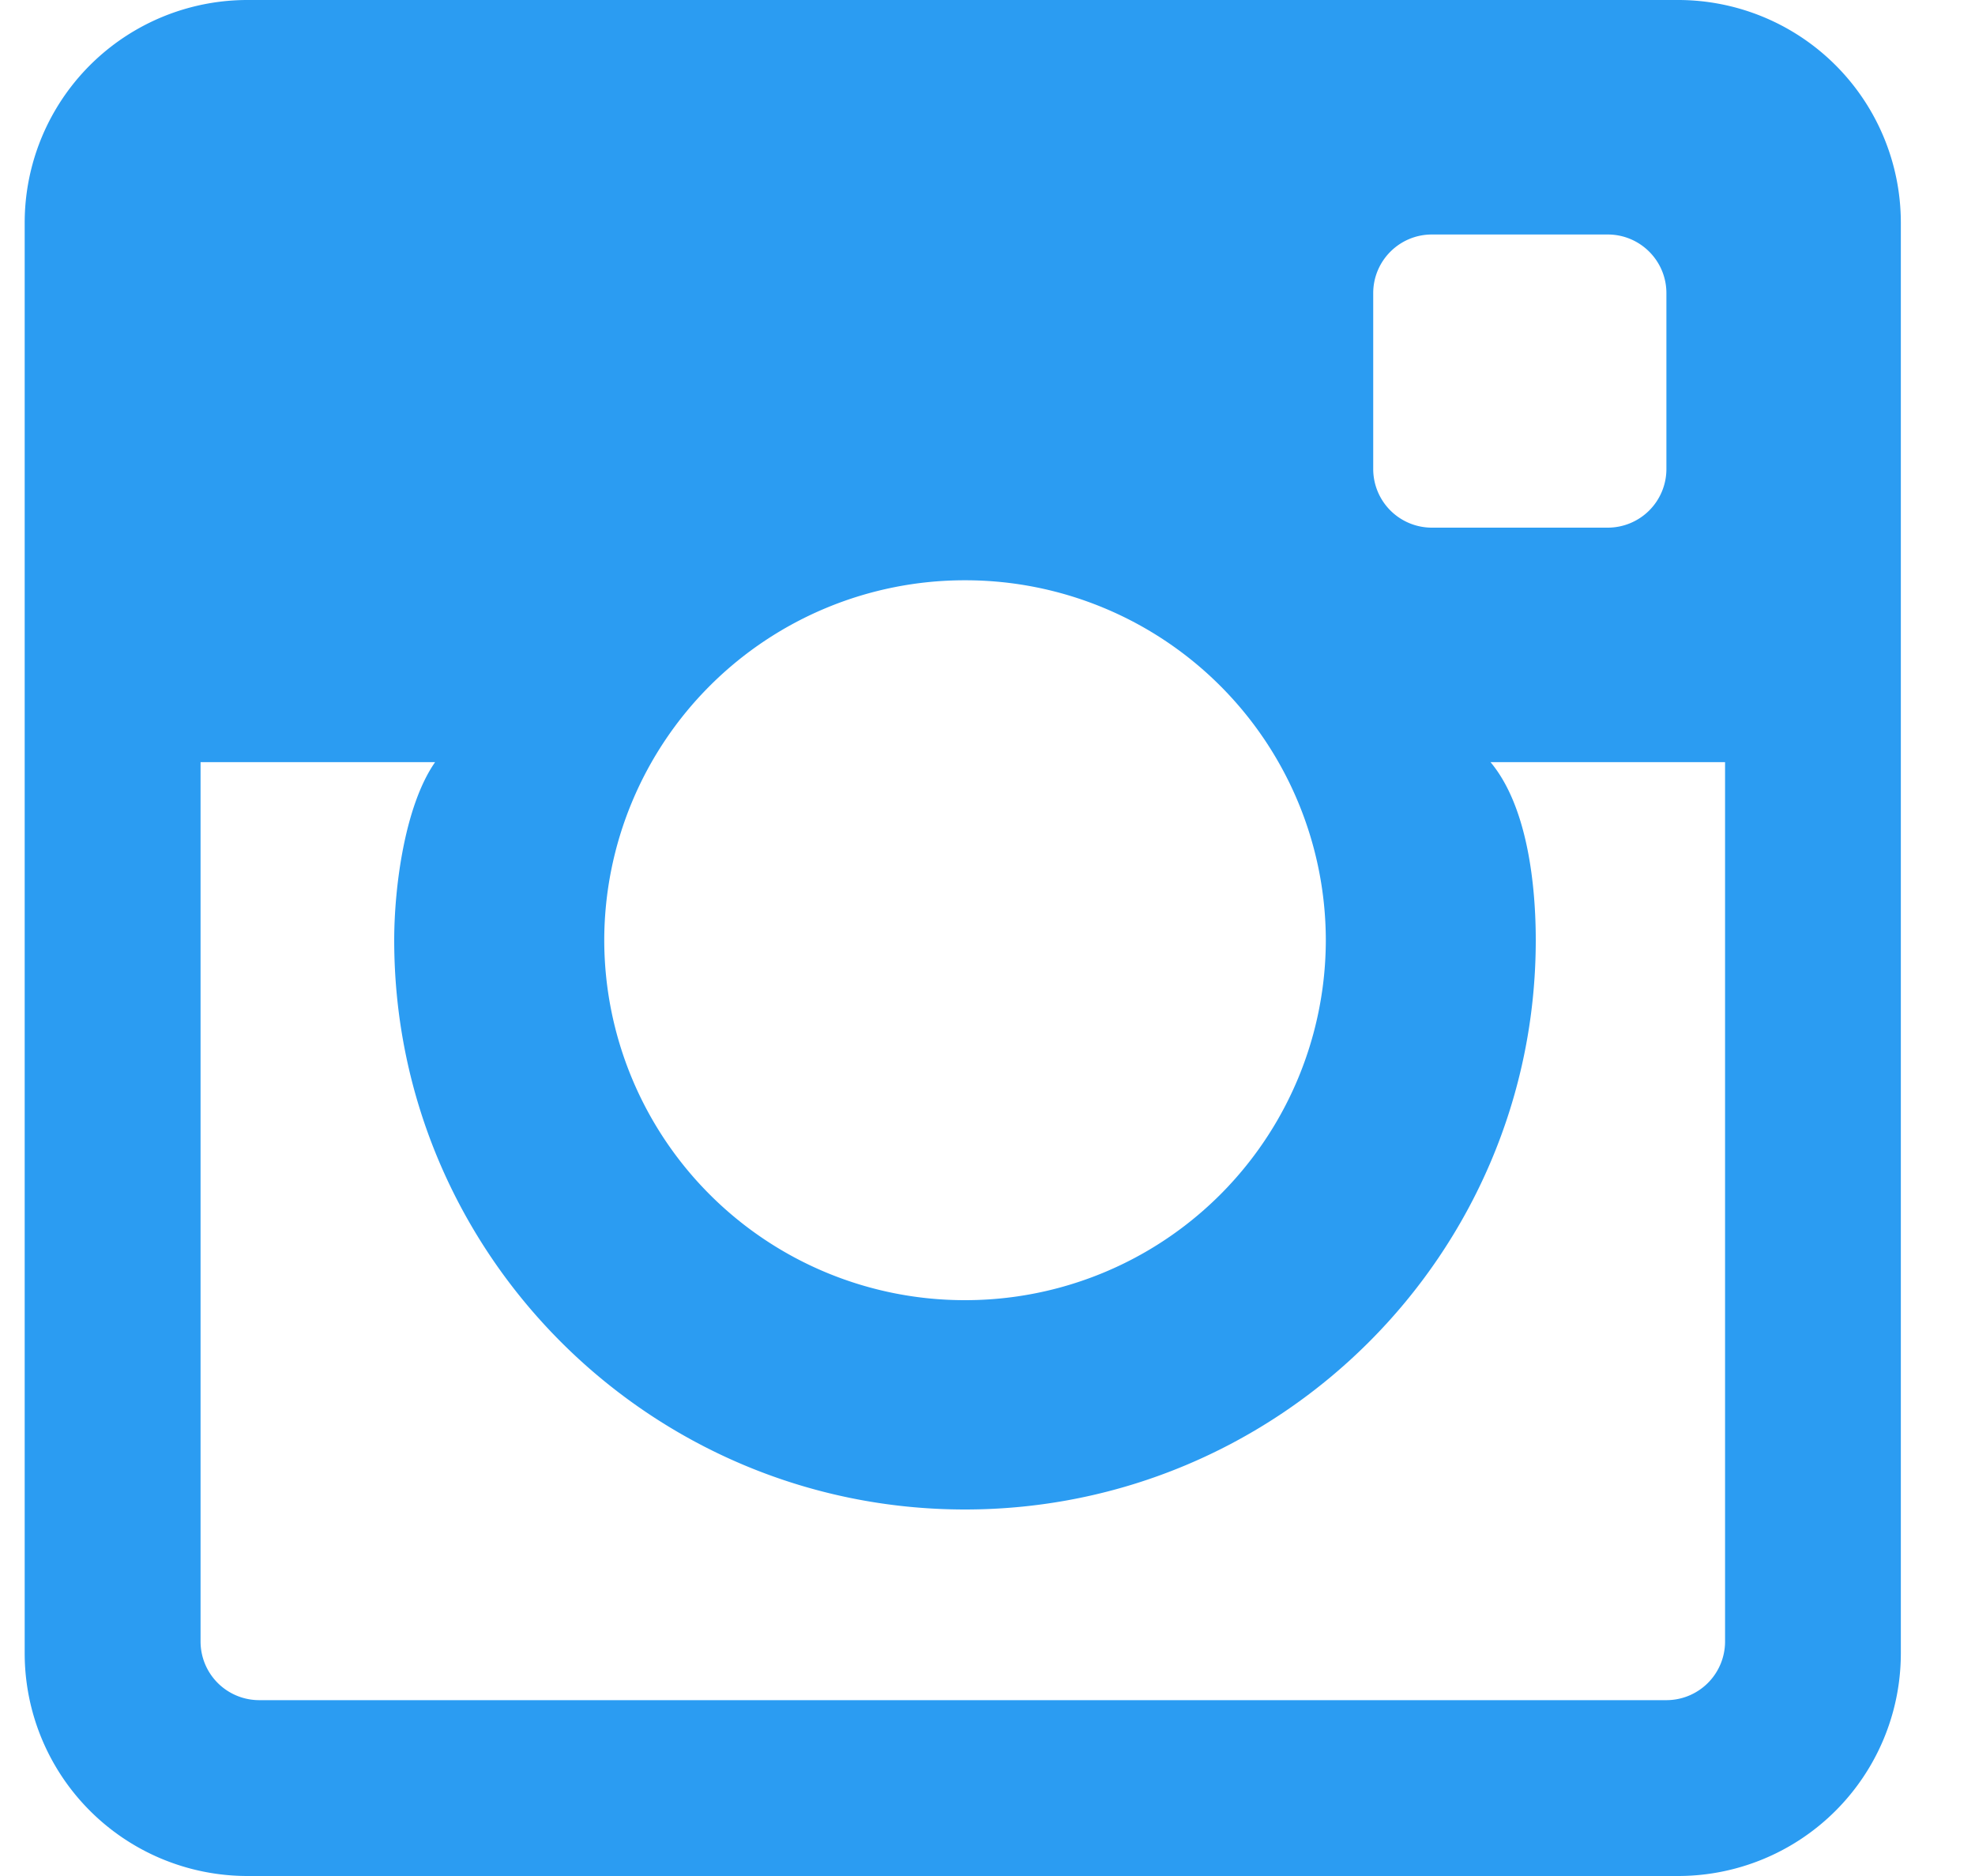 <svg width="20" height="19" viewBox="0 0 20 19" xmlns="http://www.w3.org/2000/svg"><title>social-blue-instagram</title><path d="M16.875 17.219H2.625a.594.594 0 0 1-.594-.594V7.719h2.375c-.31.445-.414 1.276-.414 1.803 0 3.18 2.593 5.766 5.78 5.766 3.187 0 5.78-2.586 5.78-5.766 0-.527-.075-1.345-.458-1.803h2.375v8.906a.594.594 0 0 1-.594.594M9.772 5.877a3.65 3.65 0 0 1 3.654 3.645 3.65 3.65 0 0 1-3.654 3.646 3.65 3.65 0 0 1-3.653-3.646 3.65 3.65 0 0 1 3.653-3.645M14.5 2.375h1.781c.328 0 .594.266.594.594V4.75a.594.594 0 0 1-.594.594H14.5a.594.594 0 0 1-.594-.594V2.969c0-.328.266-.594.594-.594M16.991 0H2.51A2.256 2.256 0 0 0 .25 2.253v14.494A2.256 2.256 0 0 0 2.509 19H16.99a2.256 2.256 0 0 0 2.259-2.253V2.253A2.256 2.256 0 0 0 16.991 0" fill="#2B9CF2" fill-rule="evenodd"/></svg>